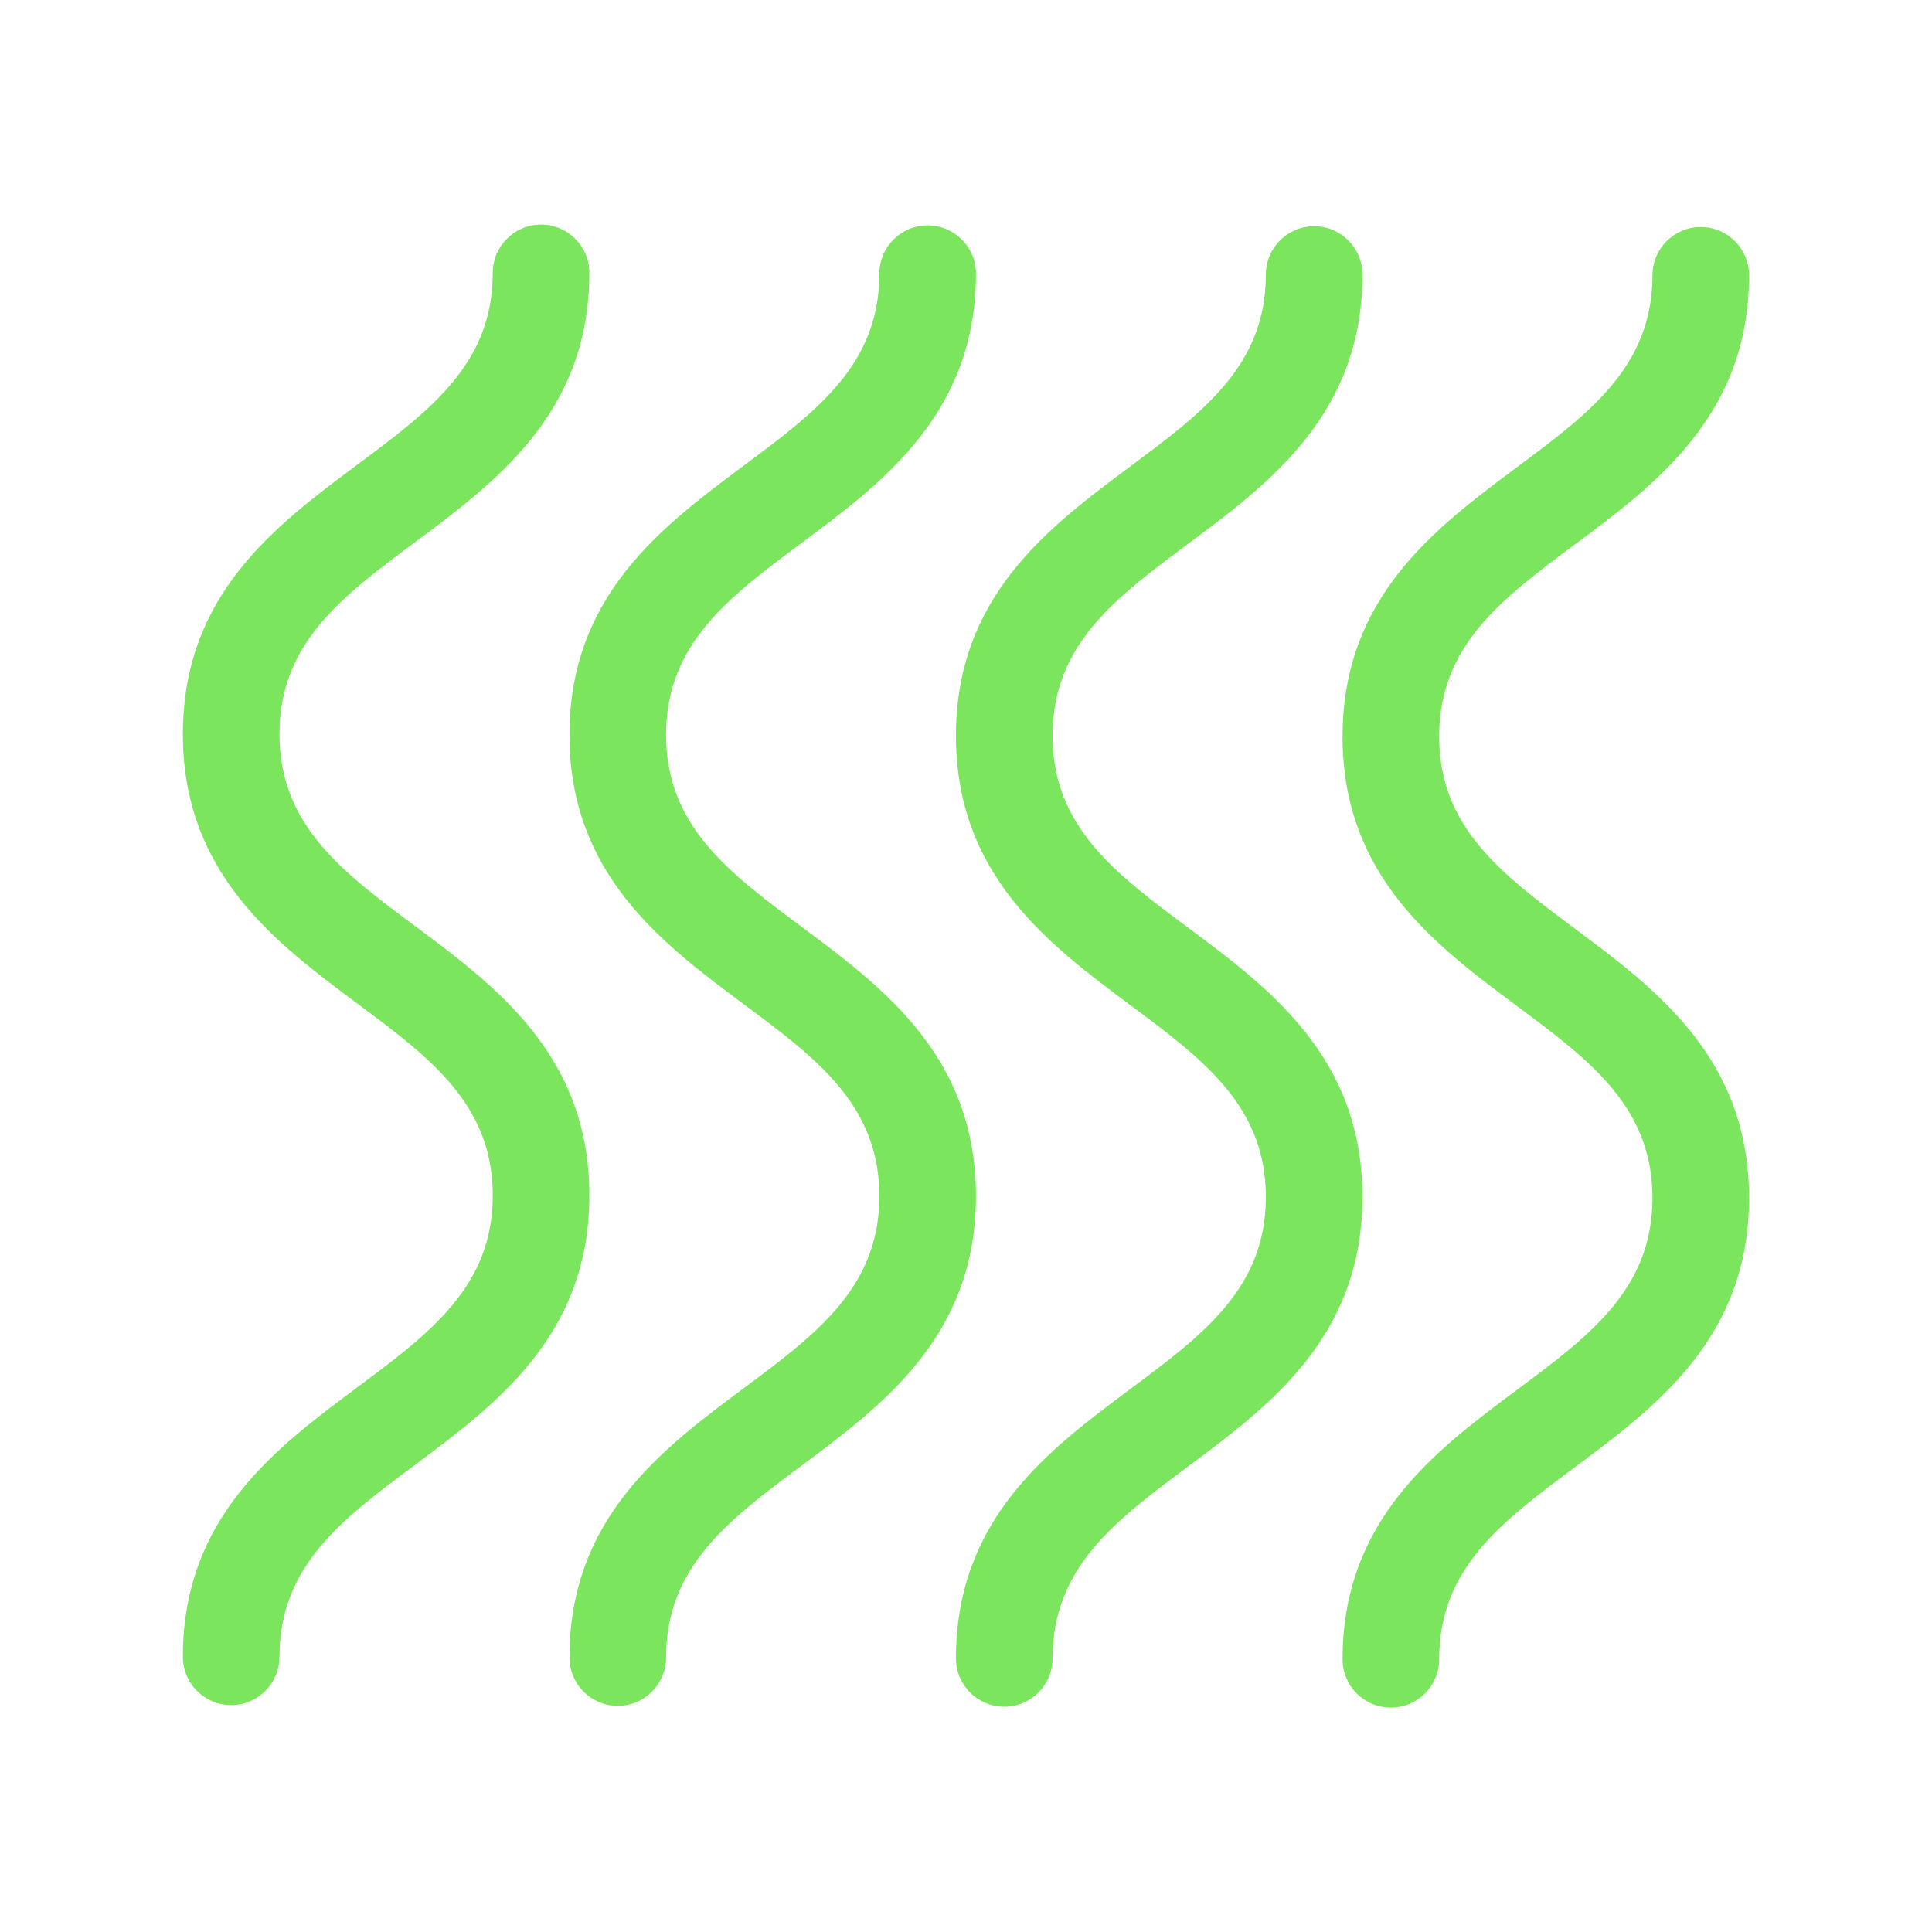 <?xml version="1.0" encoding="UTF-8"?>
<svg id="Layer_1" data-name="Layer 1" xmlns="http://www.w3.org/2000/svg" viewBox="0 0 200 200">
  <defs>
    <style>
      .cls-1 {
        fill: #7ce55e;
        stroke-width: 0px;
      }
    </style>
  </defs>
  <path class="cls-1" d="m42.96,95.86c-7.53-5.6-14.03-10.44-14.03-19.87s6.5-14.26,14.03-19.86c8.46-6.3,18.05-13.44,18.05-27.88,0-2.76-2.24-5-5-5s-5,2.24-5,5c0,9.42-6.5,14.26-14.03,19.86-8.46,6.3-18.05,13.44-18.05,27.88s9.59,21.59,18.05,27.89c7.53,5.6,14.03,10.44,14.03,19.87s-6.5,14.26-14.03,19.87c-8.46,6.3-18.05,13.44-18.05,27.89,0,2.76,2.24,5,5,5s5-2.24,5-5c0-9.43,6.5-14.26,14.03-19.87,8.46-6.3,18.05-13.44,18.05-27.89s-9.59-21.59-18.05-27.89Z"/>
  <path class="cls-1" d="m82.98,95.94c-7.53-5.6-14.03-10.44-14.03-19.87s6.5-14.26,14.03-19.86c8.46-6.3,18.05-13.44,18.05-27.88,0-2.76-2.24-5-5-5s-5,2.24-5,5c0,9.42-6.5,14.26-14.02,19.86-8.46,6.3-18.06,13.44-18.06,27.88s9.59,21.59,18.05,27.89c7.53,5.6,14.03,10.44,14.03,19.87s-6.5,14.26-14.03,19.87c-8.46,6.3-18.05,13.44-18.05,27.89,0,2.76,2.24,5,5,5s5-2.24,5-5c0-9.43,6.5-14.26,14.03-19.87,8.46-6.3,18.05-13.44,18.05-27.89s-9.59-21.59-18.05-27.89Z"/>
  <path class="cls-1" d="m122.99,96.03c-7.53-5.6-14.03-10.44-14.03-19.87s6.5-14.26,14.03-19.86c8.46-6.3,18.05-13.44,18.05-27.88,0-2.76-2.24-5-5-5s-5,2.24-5,5c0,9.42-6.5,14.26-14.03,19.86-8.46,6.3-18.05,13.44-18.05,27.88s9.59,21.59,18.05,27.89c7.53,5.6,14.03,10.44,14.03,19.87s-6.5,14.26-14.03,19.87c-8.46,6.3-18.05,13.44-18.05,27.89,0,2.76,2.24,5,5,5s5-2.24,5-5c0-9.43,6.5-14.26,14.03-19.87,8.46-6.3,18.05-13.44,18.05-27.89s-9.59-21.59-18.05-27.89Z"/>
  <path class="cls-1" d="m163.01,96.11c-7.53-5.6-14.03-10.44-14.03-19.87s6.5-14.26,14.03-19.86c8.46-6.3,18.05-13.44,18.05-27.88,0-2.76-2.24-5-5-5s-5,2.24-5,5c0,9.42-6.5,14.26-14.02,19.86-8.46,6.3-18.06,13.44-18.06,27.89s9.59,21.59,18.05,27.89c7.53,5.6,14.03,10.44,14.03,19.87s-6.5,14.26-14.03,19.87c-8.46,6.3-18.05,13.44-18.05,27.89,0,2.76,2.24,5,5,5s5-2.24,5-5c0-9.43,6.5-14.26,14.03-19.87,8.46-6.3,18.05-13.44,18.05-27.89s-9.59-21.59-18.05-27.89Z"/>
</svg>